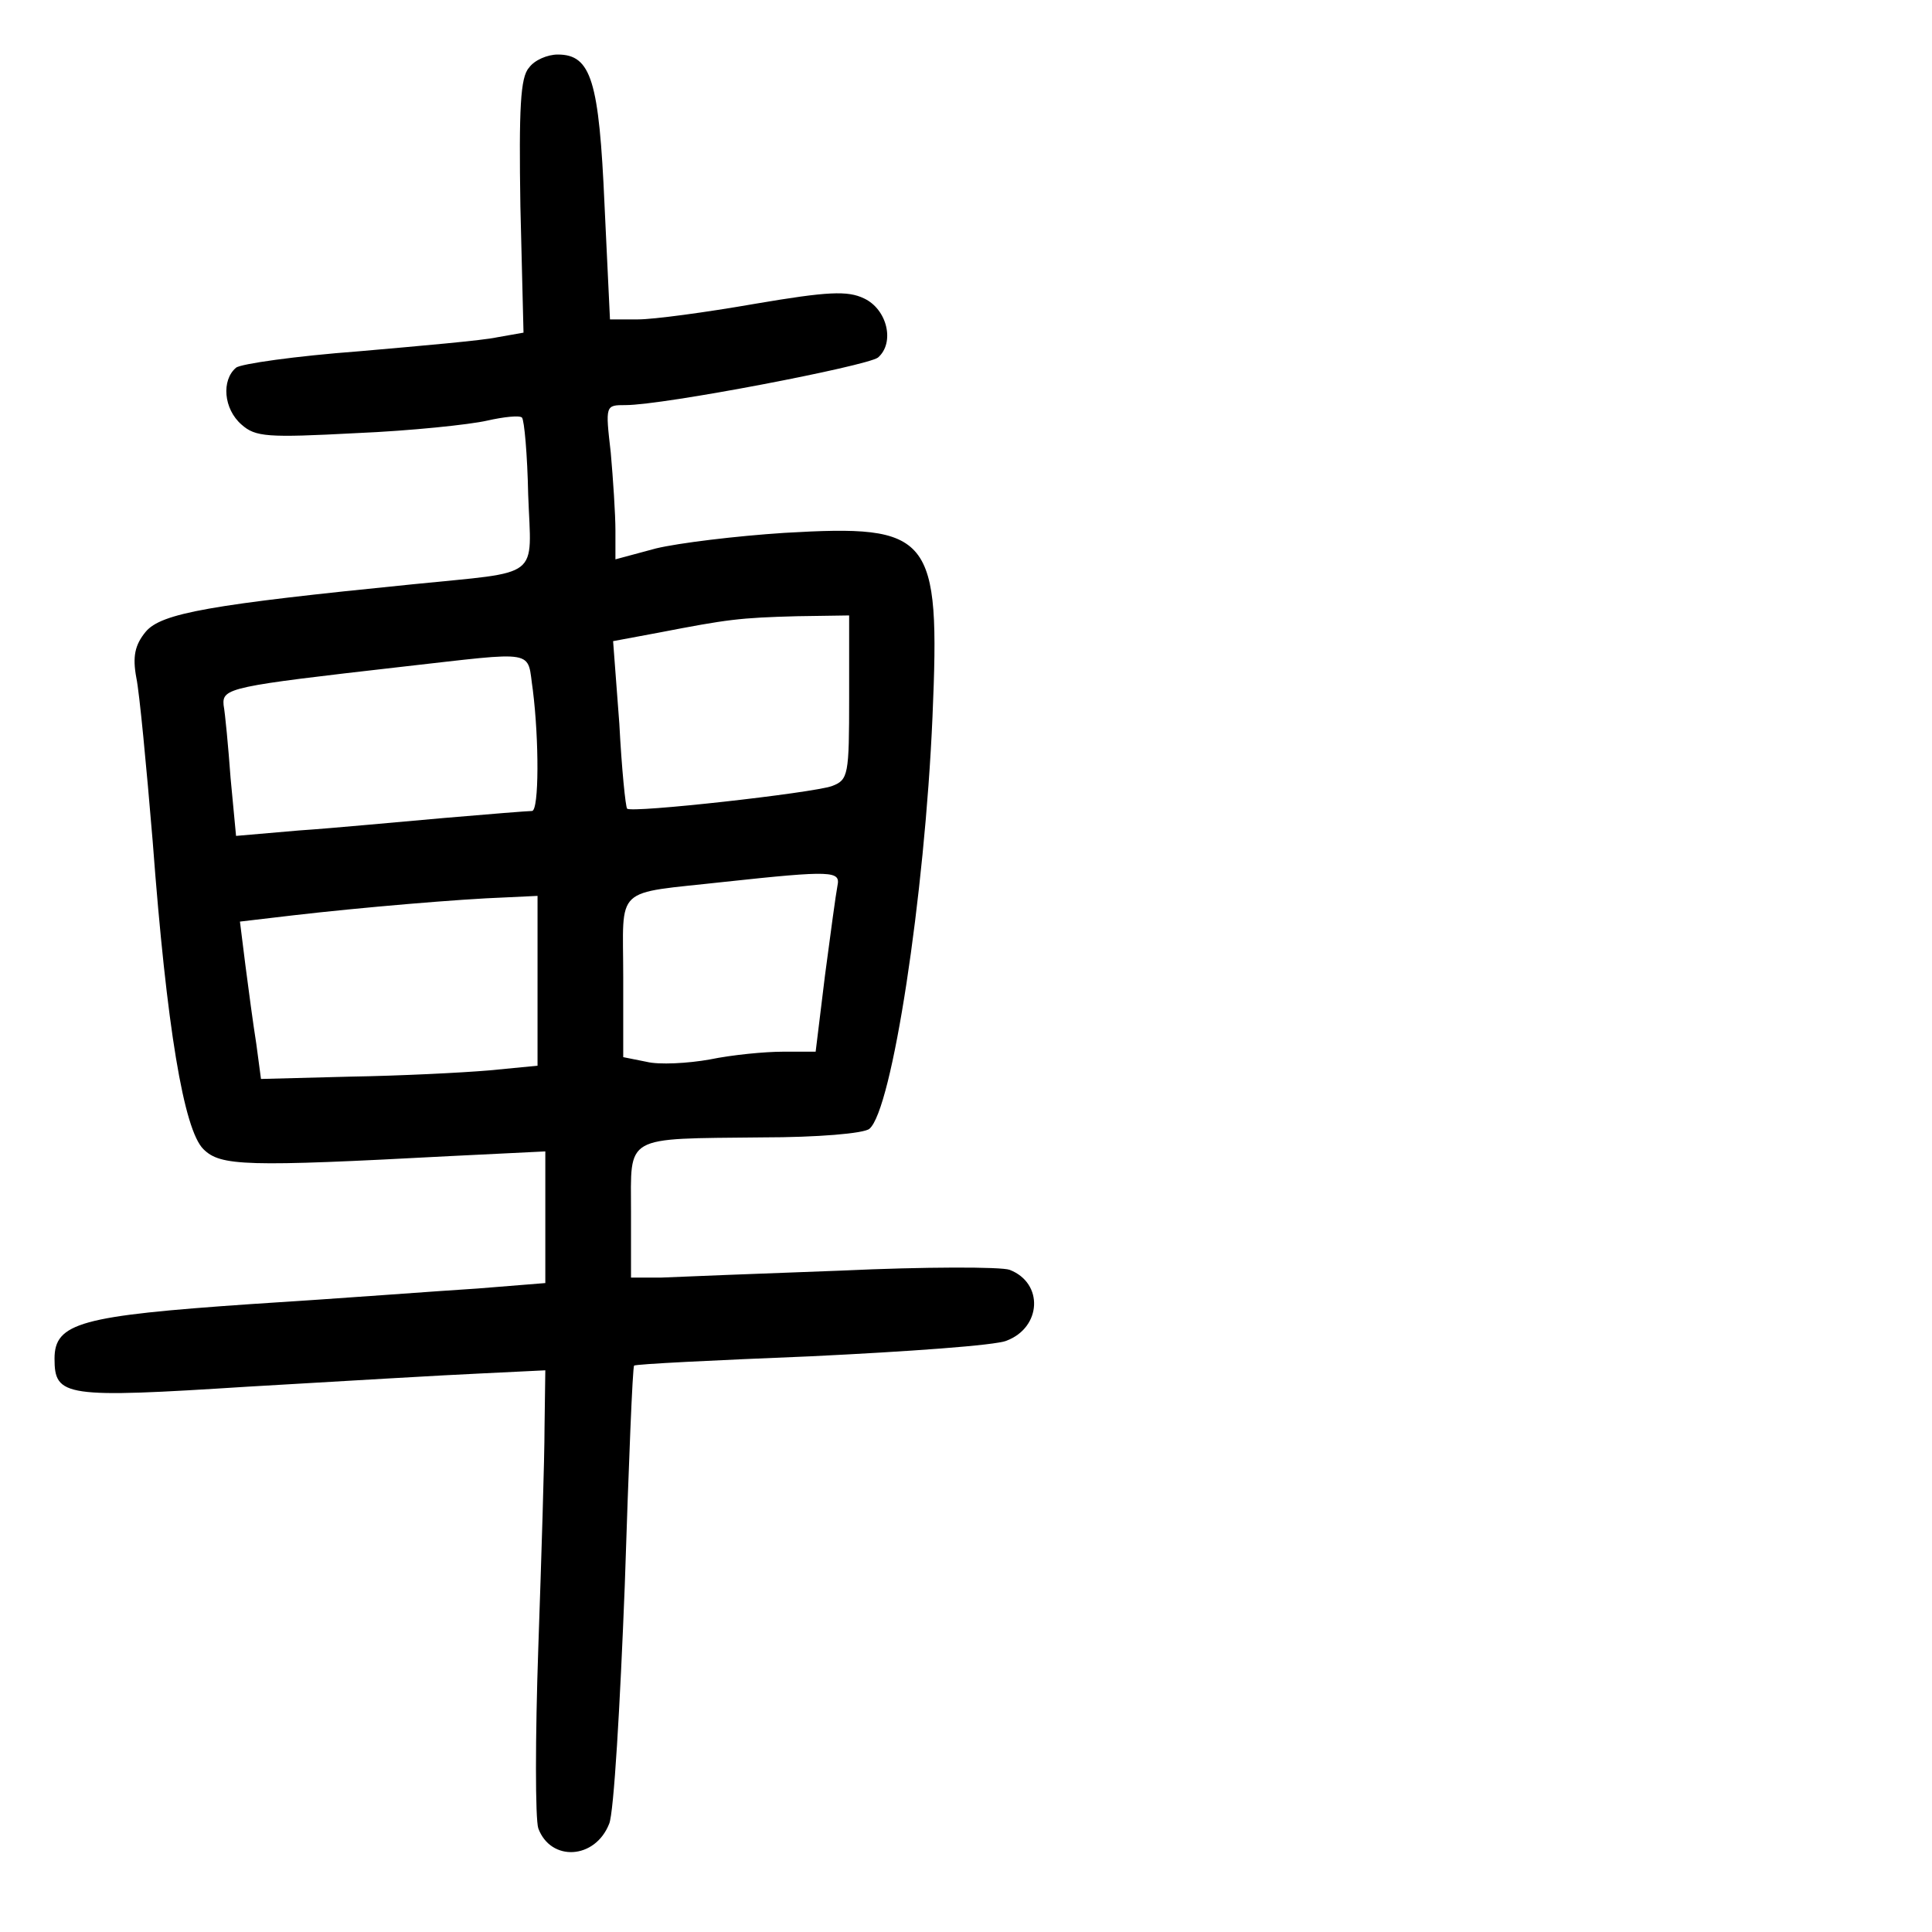 <?xml version="1.0" standalone="no"?>
<!DOCTYPE svg PUBLIC "-//W3C//DTD SVG 20010904//EN"
 "http://www.w3.org/TR/2001/REC-SVG-20010904/DTD/svg10.dtd">
<svg version="1.0" xmlns="http://www.w3.org/2000/svg"
 width="248pt" height="248pt" viewBox="0 0 248 248"
 preserveAspectRatio="xMidYMid meet">
<g transform="translate(0,248) scale(0.1,-0.1)"
fill="#000000" stroke="none">
<path d="M679 2393 c-11 -12 -13 -52 -11 -178 l4 -162 -34 -6 c-18 -4 -98 -11
-178 -18 -80 -6 -151 -16 -157 -21 -19 -16 -16 -53 7 -73 18 -16 33 -17 147
-11 71 3 146 11 168 16 22 5 42 7 45 4 3 -3 7 -48 8 -99 4 -110 19 -98 -148
-115 -260 -26 -323 -37 -343 -61 -14 -17 -17 -32 -12 -59 4 -19 13 -114 21
-210 18 -240 40 -370 65 -395 22 -22 54 -23 317 -9 l122 6 0 -85 0 -84 -87 -7
c-49 -3 -179 -13 -291 -20 -218 -15 -252 -24 -252 -70 0 -49 13 -51 248 -36
120 7 254 15 300 17 l82 4 -1 -73 c0 -40 -4 -167 -8 -283 -4 -115 -4 -220 0
-232 16 -43 73 -40 91 6 6 14 14 152 20 306 5 154 10 281 12 282 1 2 104 7
227 12 124 6 237 14 251 20 45 17 48 74 4 91 -11 4 -109 4 -216 -1 -107 -4
-212 -8 -232 -9 l-38 0 0 84 c0 100 -11 94 169 96 70 0 130 5 137 11 29 24 71
298 81 529 10 234 -1 247 -190 236 -62 -4 -136 -13 -165 -20 l-52 -14 0 37 c0
21 -3 66 -6 100 -7 61 -7 61 19 61 49 0 309 50 324 61 22 19 12 62 -18 76 -21
10 -46 9 -140 -7 -63 -11 -130 -20 -150 -20 l-36 0 -7 147 c-7 159 -17 193
-60 193 -13 0 -30 -7 -37 -17z m411 -808 c0 -100 -1 -106 -22 -114 -25 -9
-258 -35 -263 -29 -2 2 -7 51 -10 109 l-8 106 59 11 c88 17 103 19 177 21 l67
1 0 -105z m-406 9 c8 -64 8 -154 -1 -155 -5 0 -55 -4 -113 -9 -58 -5 -141 -13
-186 -16 l-81 -7 -7 74 c-3 41 -7 83 -9 94 -2 22 9 24 228 49 178 20 161 23
169 -30z m391 -251 c-2 -10 -9 -62 -16 -115 l-12 -98 -42 0 c-23 0 -65 -4 -94
-10 -28 -5 -65 -7 -81 -3 l-30 6 0 103 c0 119 -14 106 130 122 139 15 149 14
145 -5z m-385 -122 l0 -109 -62 -6 c-35 -3 -115 -7 -178 -8 l-115 -3 -6 45
c-4 25 -10 70 -14 101 l-7 56 68 8 c86 10 215 21 272 23 l42 2 0 -109z"/>
</g>
</svg>

